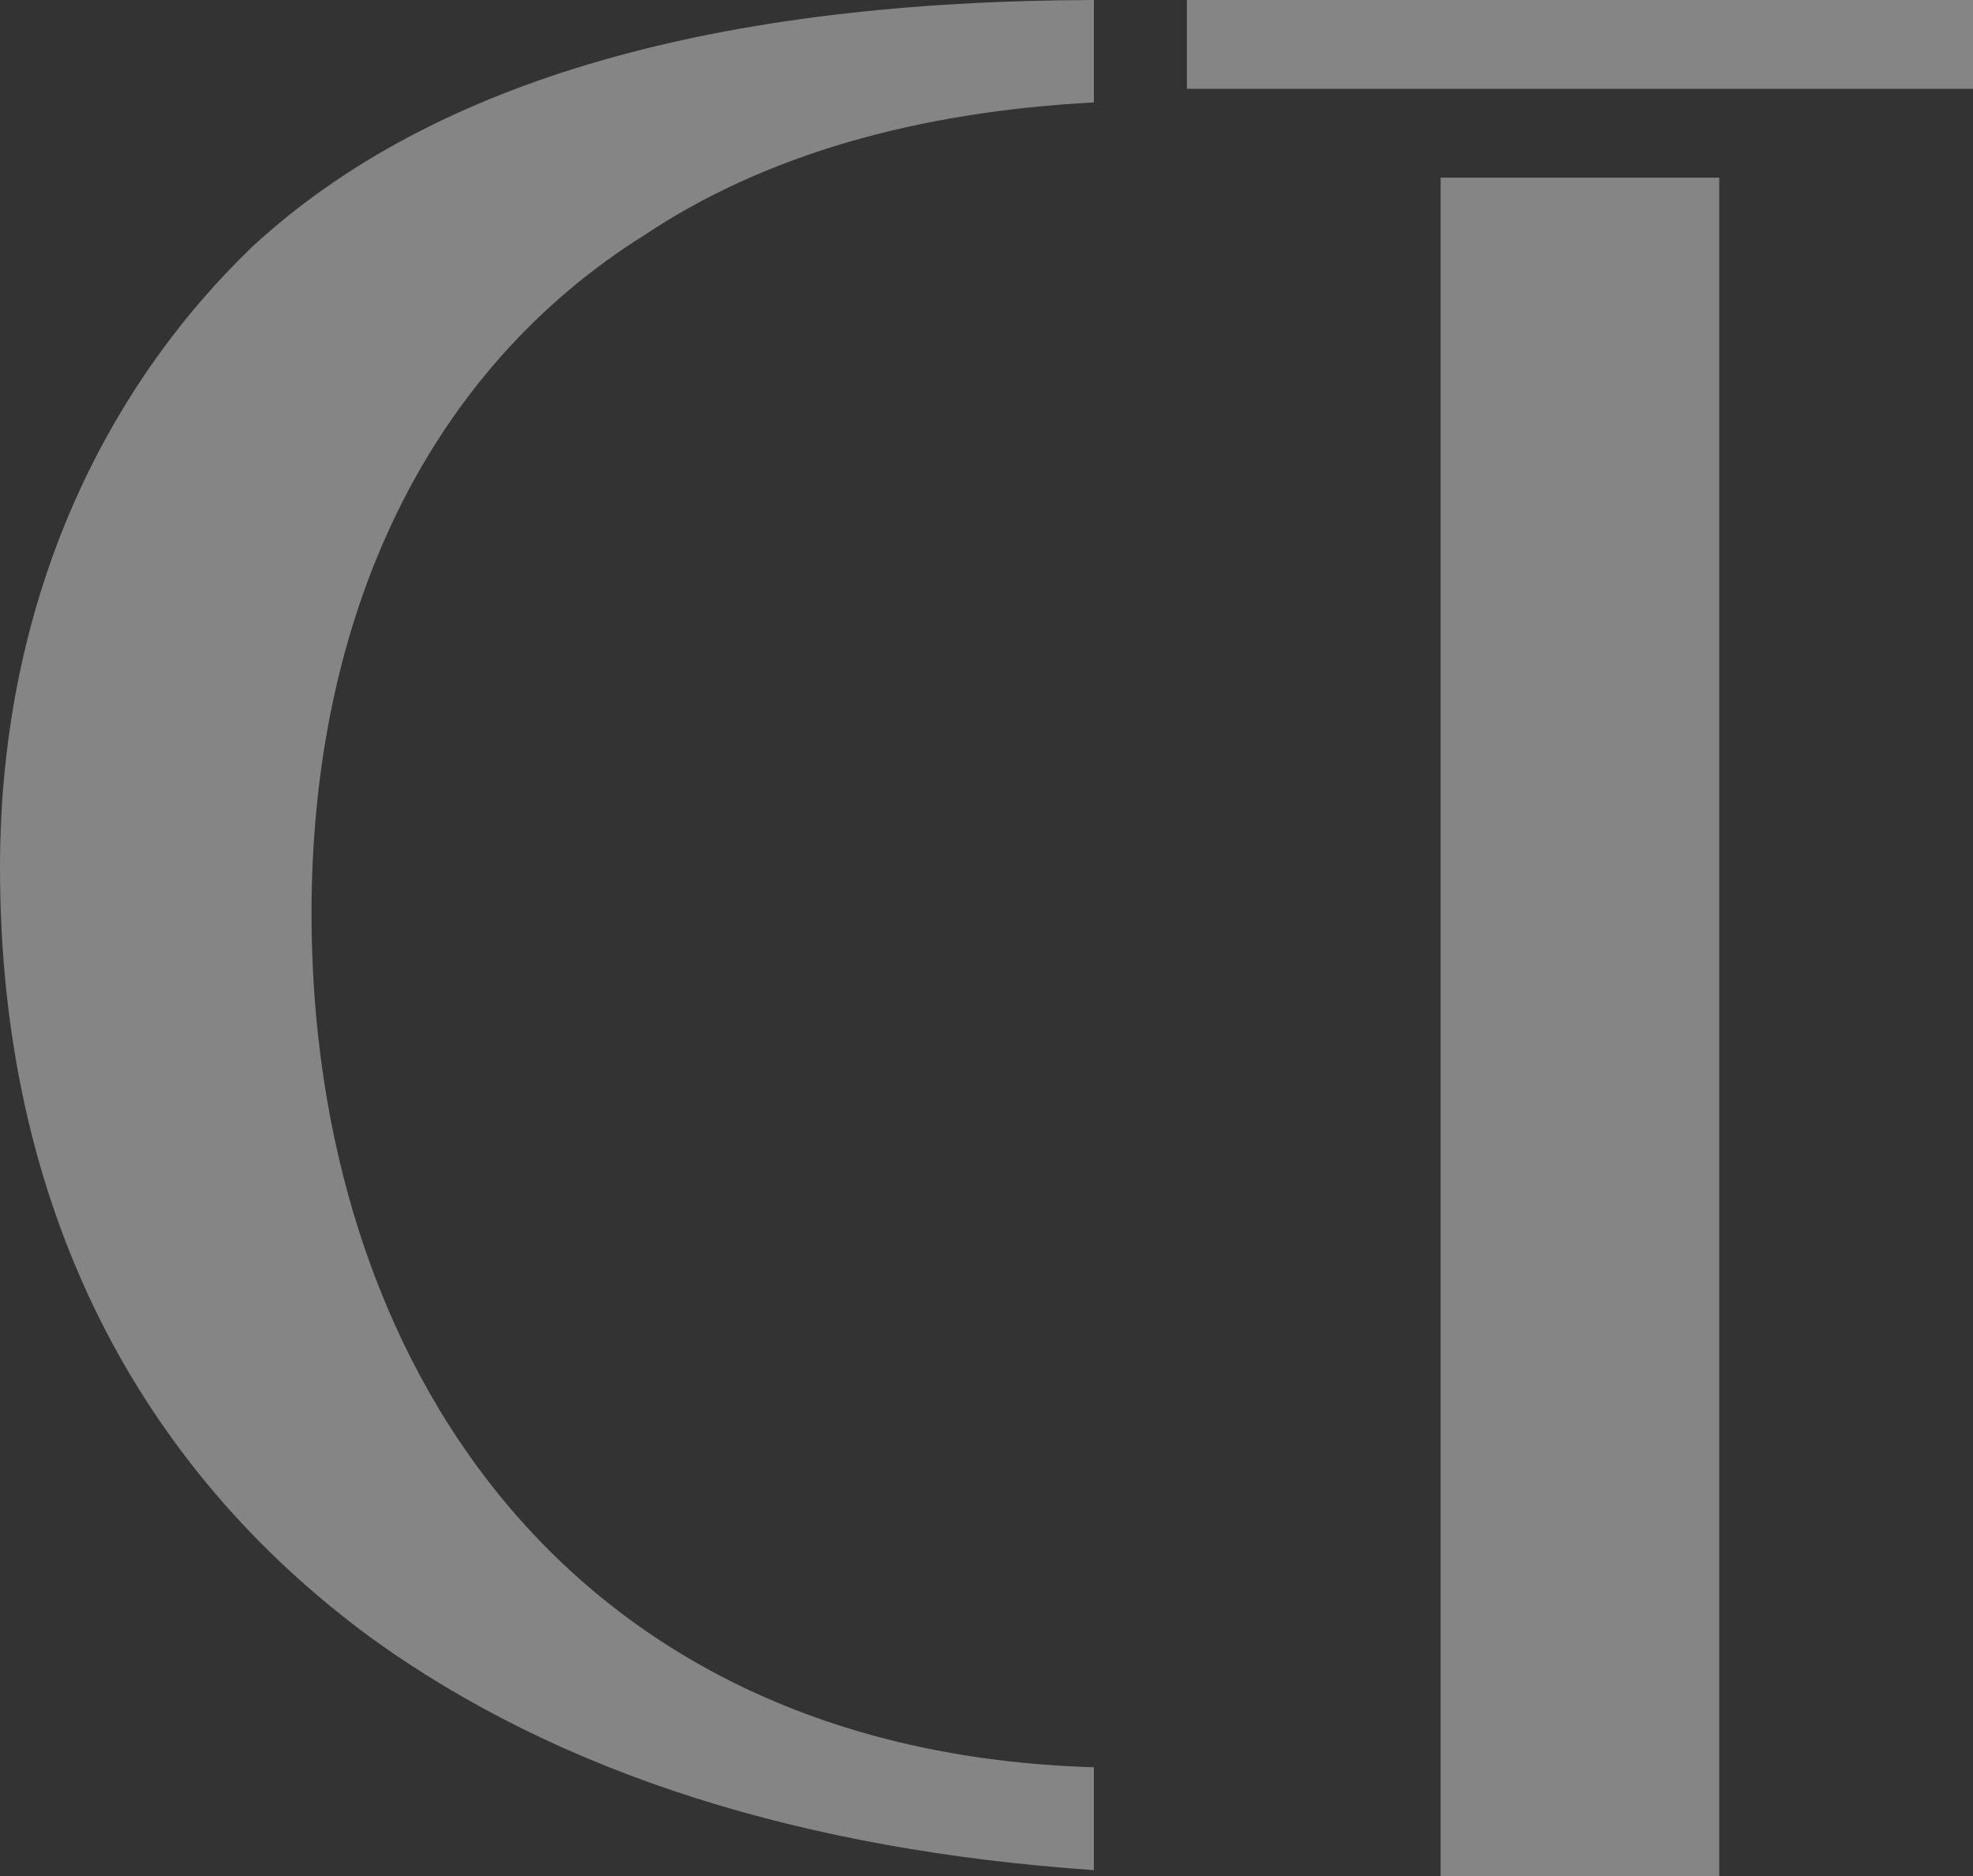 <?xml version="1.0" encoding="utf-8"?>
<!-- Generator: Adobe Illustrator 19.0.0, SVG Export Plug-In . SVG Version: 6.00 Build 0)  -->
<svg version="1.1" id="Layer_1" xmlns="http://www.w3.org/2000/svg" xmlns:xlink="http://www.w3.org/1999/xlink" x="0px" y="0px"
	 viewBox="0 0 419.9 399.3" style="enable-background:new 0 0 419.9 399.3;" xml:space="preserve">
<rect x="0" y="0" width="419.9" height="399.3" fill="#333333" stroke="none"/>
<style type="text/css">
	.Drop_x0020_Shadow{fill:none;}
	.Round_x0020_Corners_x0020_2_x0020_pt{fill:#FFFFFF;stroke:#000000;stroke-miterlimit:10;}
	.Live_x0020_Reflect_x0020_X{fill:none;}
	.Bevel_x0020_Soft{fill:url(#SVGID_1_);}
	.Dusk{fill:#FFFFFF;}
	.Foliage_GS{fill:#FFDD00;}
	.Pompadour_GS{fill-rule:evenodd;clip-rule:evenodd;fill:#51AEE2;}
	.st0{opacity:0.4;fill:#FFFFFF;}
</style>
<linearGradient id="SVGID_1_" gradientUnits="userSpaceOnUse" x1="0" y1="0" x2="0.707" y2="0.707">
	<stop  offset="0" style="stop-color:#E6E6EB"/>
	<stop  offset="0.174" style="stop-color:#E2E2E6"/>
	<stop  offset="0.352" style="stop-color:#D5D4D8"/>
	<stop  offset="0.532" style="stop-color:#C0BFC2"/>
	<stop  offset="0.714" style="stop-color:#A4A2A4"/>
	<stop  offset="0.895" style="stop-color:#828282"/>
	<stop  offset="1" style="stop-color:#6B6E6E"/>
</linearGradient>
<path id="XMLID_5_" class="st0" d="M252.6,0v18.9h167c0.1,0,0.3,0,0.4,0V0H252.6z"/>
<path id="XMLID_3_" class="st0" d="M0,184.7c0,72.7,29.8,127.7,78.9,163.8c40.5,29.3,92.3,45.2,153.9,49.5v-21.9
	c-112.5-3.3-166.5-87-166.5-181.7c0-63.4,24.7-115.5,70.9-144.4C162.7,33,195,23.8,232.8,21.8V0C153.3,0.2,92.6,16.6,53.7,52.5
	C22.7,82.3,0,127.2,0,184.7z"/>
<rect id="XMLID_2_" x="306.6" y="37.8" class="st0" width="59.3" height="361.6"/>
</svg>
